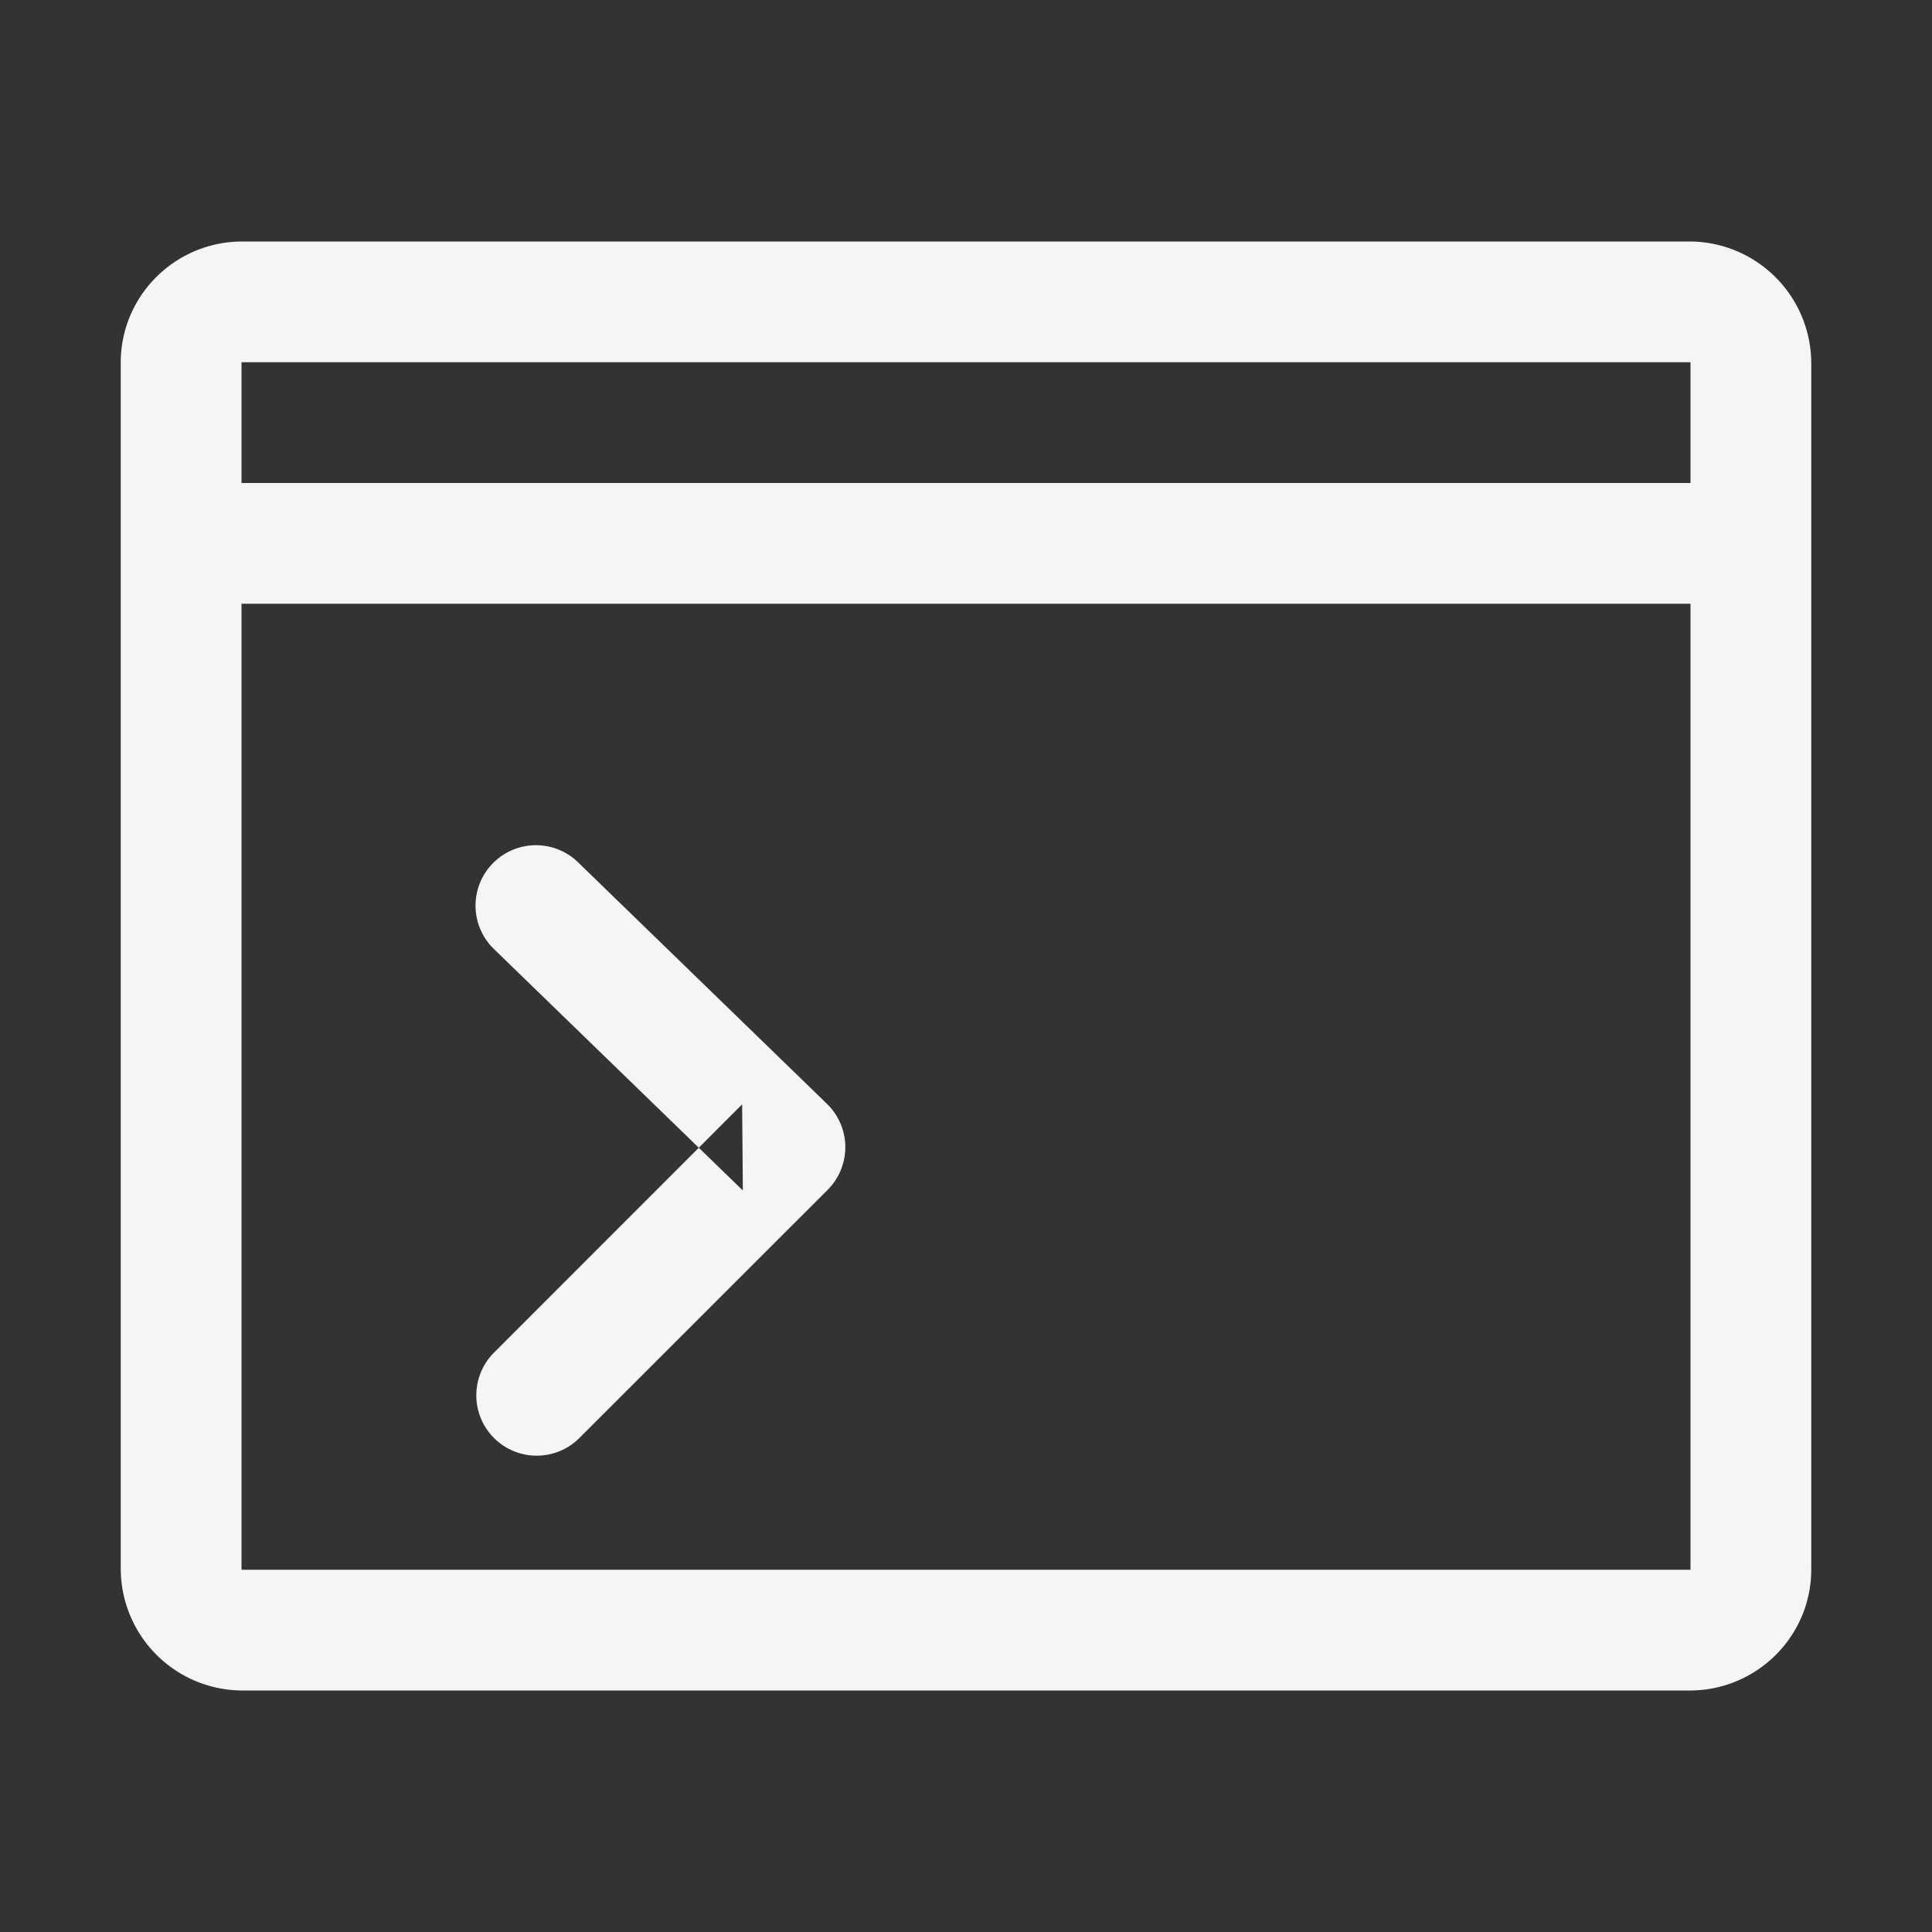 <!-- This Source Code Form is subject to the terms of the Mozilla Public
   - License, v. 2.0. If a copy of the MPL was not distributed with this
   - file, You can obtain one at http://mozilla.org/MPL/2.0/. -->
<svg width="16" height="16" viewBox="0 0 16 16" xmlns="http://www.w3.org/2000/svg" fill="whitesmoke" fill-rule="evenodd">
  <rect x="0" y="0" width="16" height="16" fill="#333333" stroke="none"/>
  <path d="M14 4V3H2v1h12zm0 1v8H2V5h12zM1 3.002C1 2.45 1.45 2 2.007 2h11.986A1.01 1.01 0 0 1 15 3.002v9.996C15 13.55 14.55 14 13.993 14H2.007A1.01 1.01 0 0 1 1 12.998V3.002z"/>
  <path d="M4.09 7.859l2.062 2-.006-.713-2.061 2.062a.5.5 0 0 0 .707.707l2.062-2.061a.5.5 0 0 0-.006-.713l-2.061-2a.5.5 0 1 0-.697.718z"/>
</svg>
